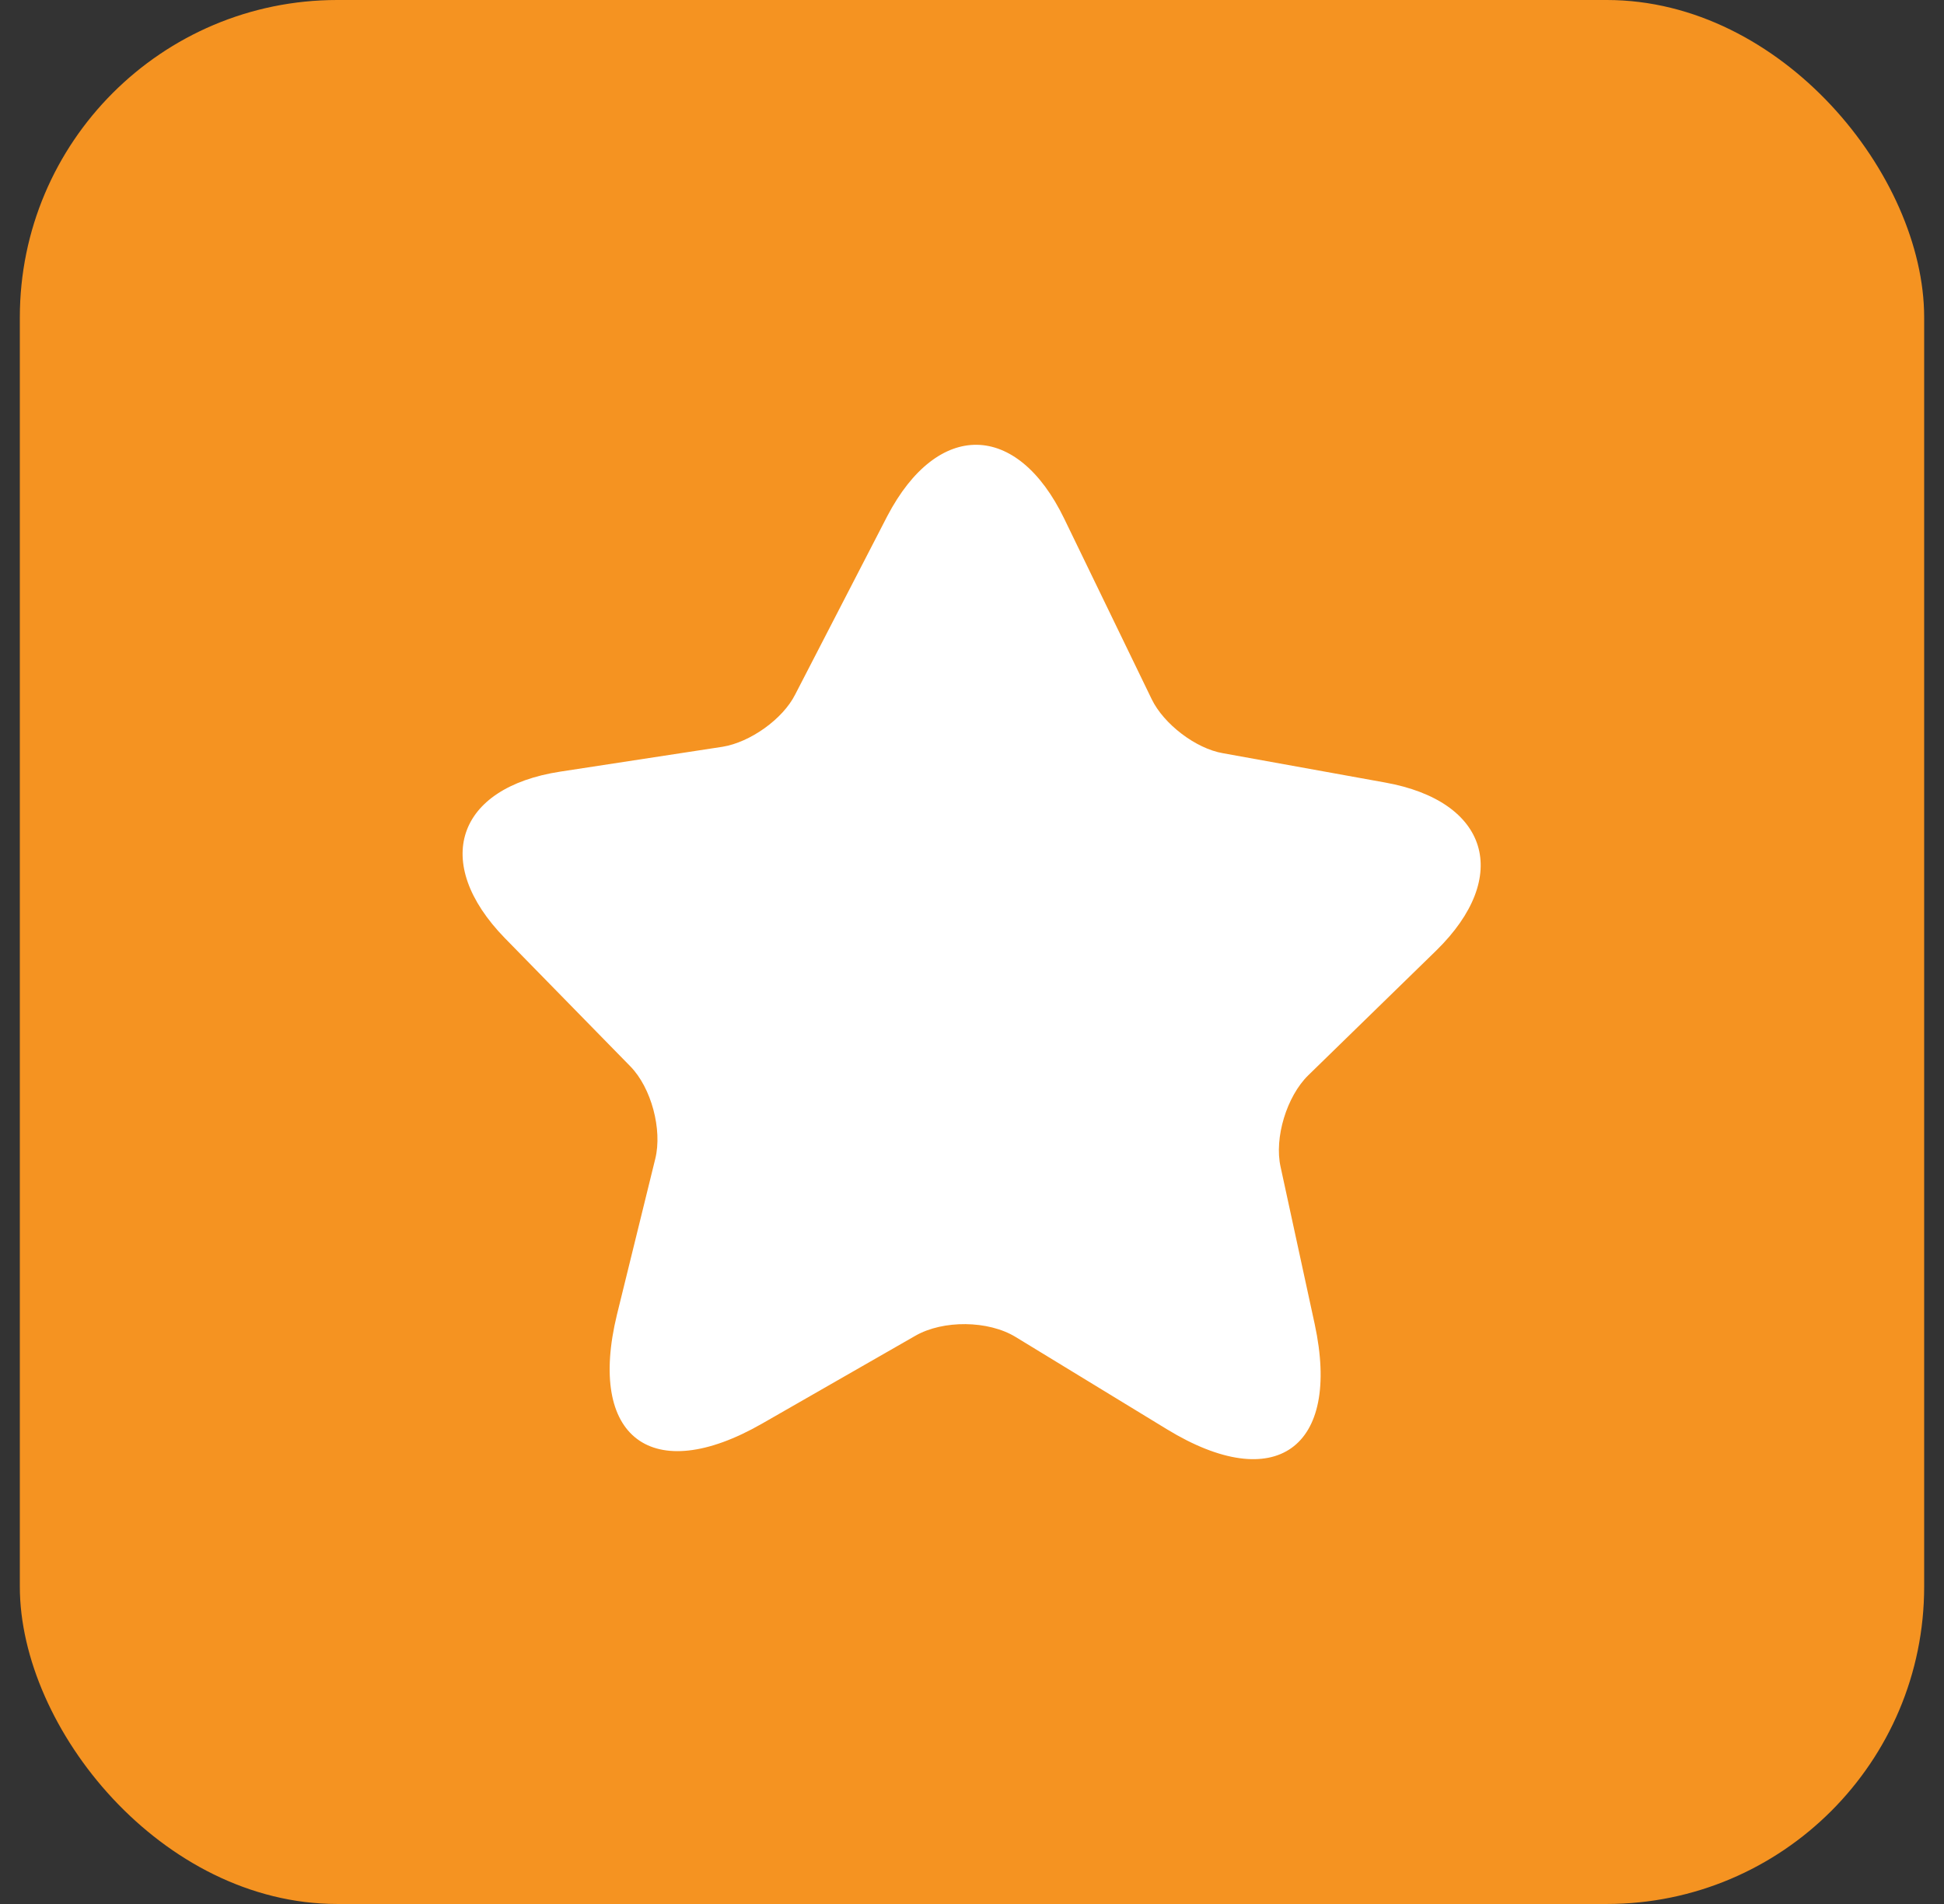 <svg width="49" height="48" viewBox="0 0 49 48" fill="none" xmlns="http://www.w3.org/2000/svg">
<rect x="0" y="0" width="49" height="48" fill="#333333" stroke="none"/>
<rect x="0.5" width="48" height="48" rx="8" fill="#F59321"/>
<path d="M29.03 17.628C29.332 18.252 30.14 18.873 30.827 18.989L34.91 19.727C37.525 20.195 38.102 22.099 36.206 23.959L32.975 27.109C32.435 27.637 32.113 28.683 32.279 29.421L33.138 33.381C33.812 36.508 32.144 37.699 29.415 36.033L25.602 33.707C24.908 33.282 23.769 33.276 23.074 33.674L19.205 35.892C16.436 37.477 14.795 36.246 15.551 33.141L16.517 29.212C16.698 28.477 16.417 27.423 15.889 26.884L12.722 23.647C10.873 21.744 11.5 19.856 14.121 19.453L18.214 18.826C18.905 18.714 19.731 18.131 20.043 17.509L22.365 13.011C23.633 10.588 25.637 10.618 26.826 13.079L29.03 17.628Z" fill="white"/>
</svg>
